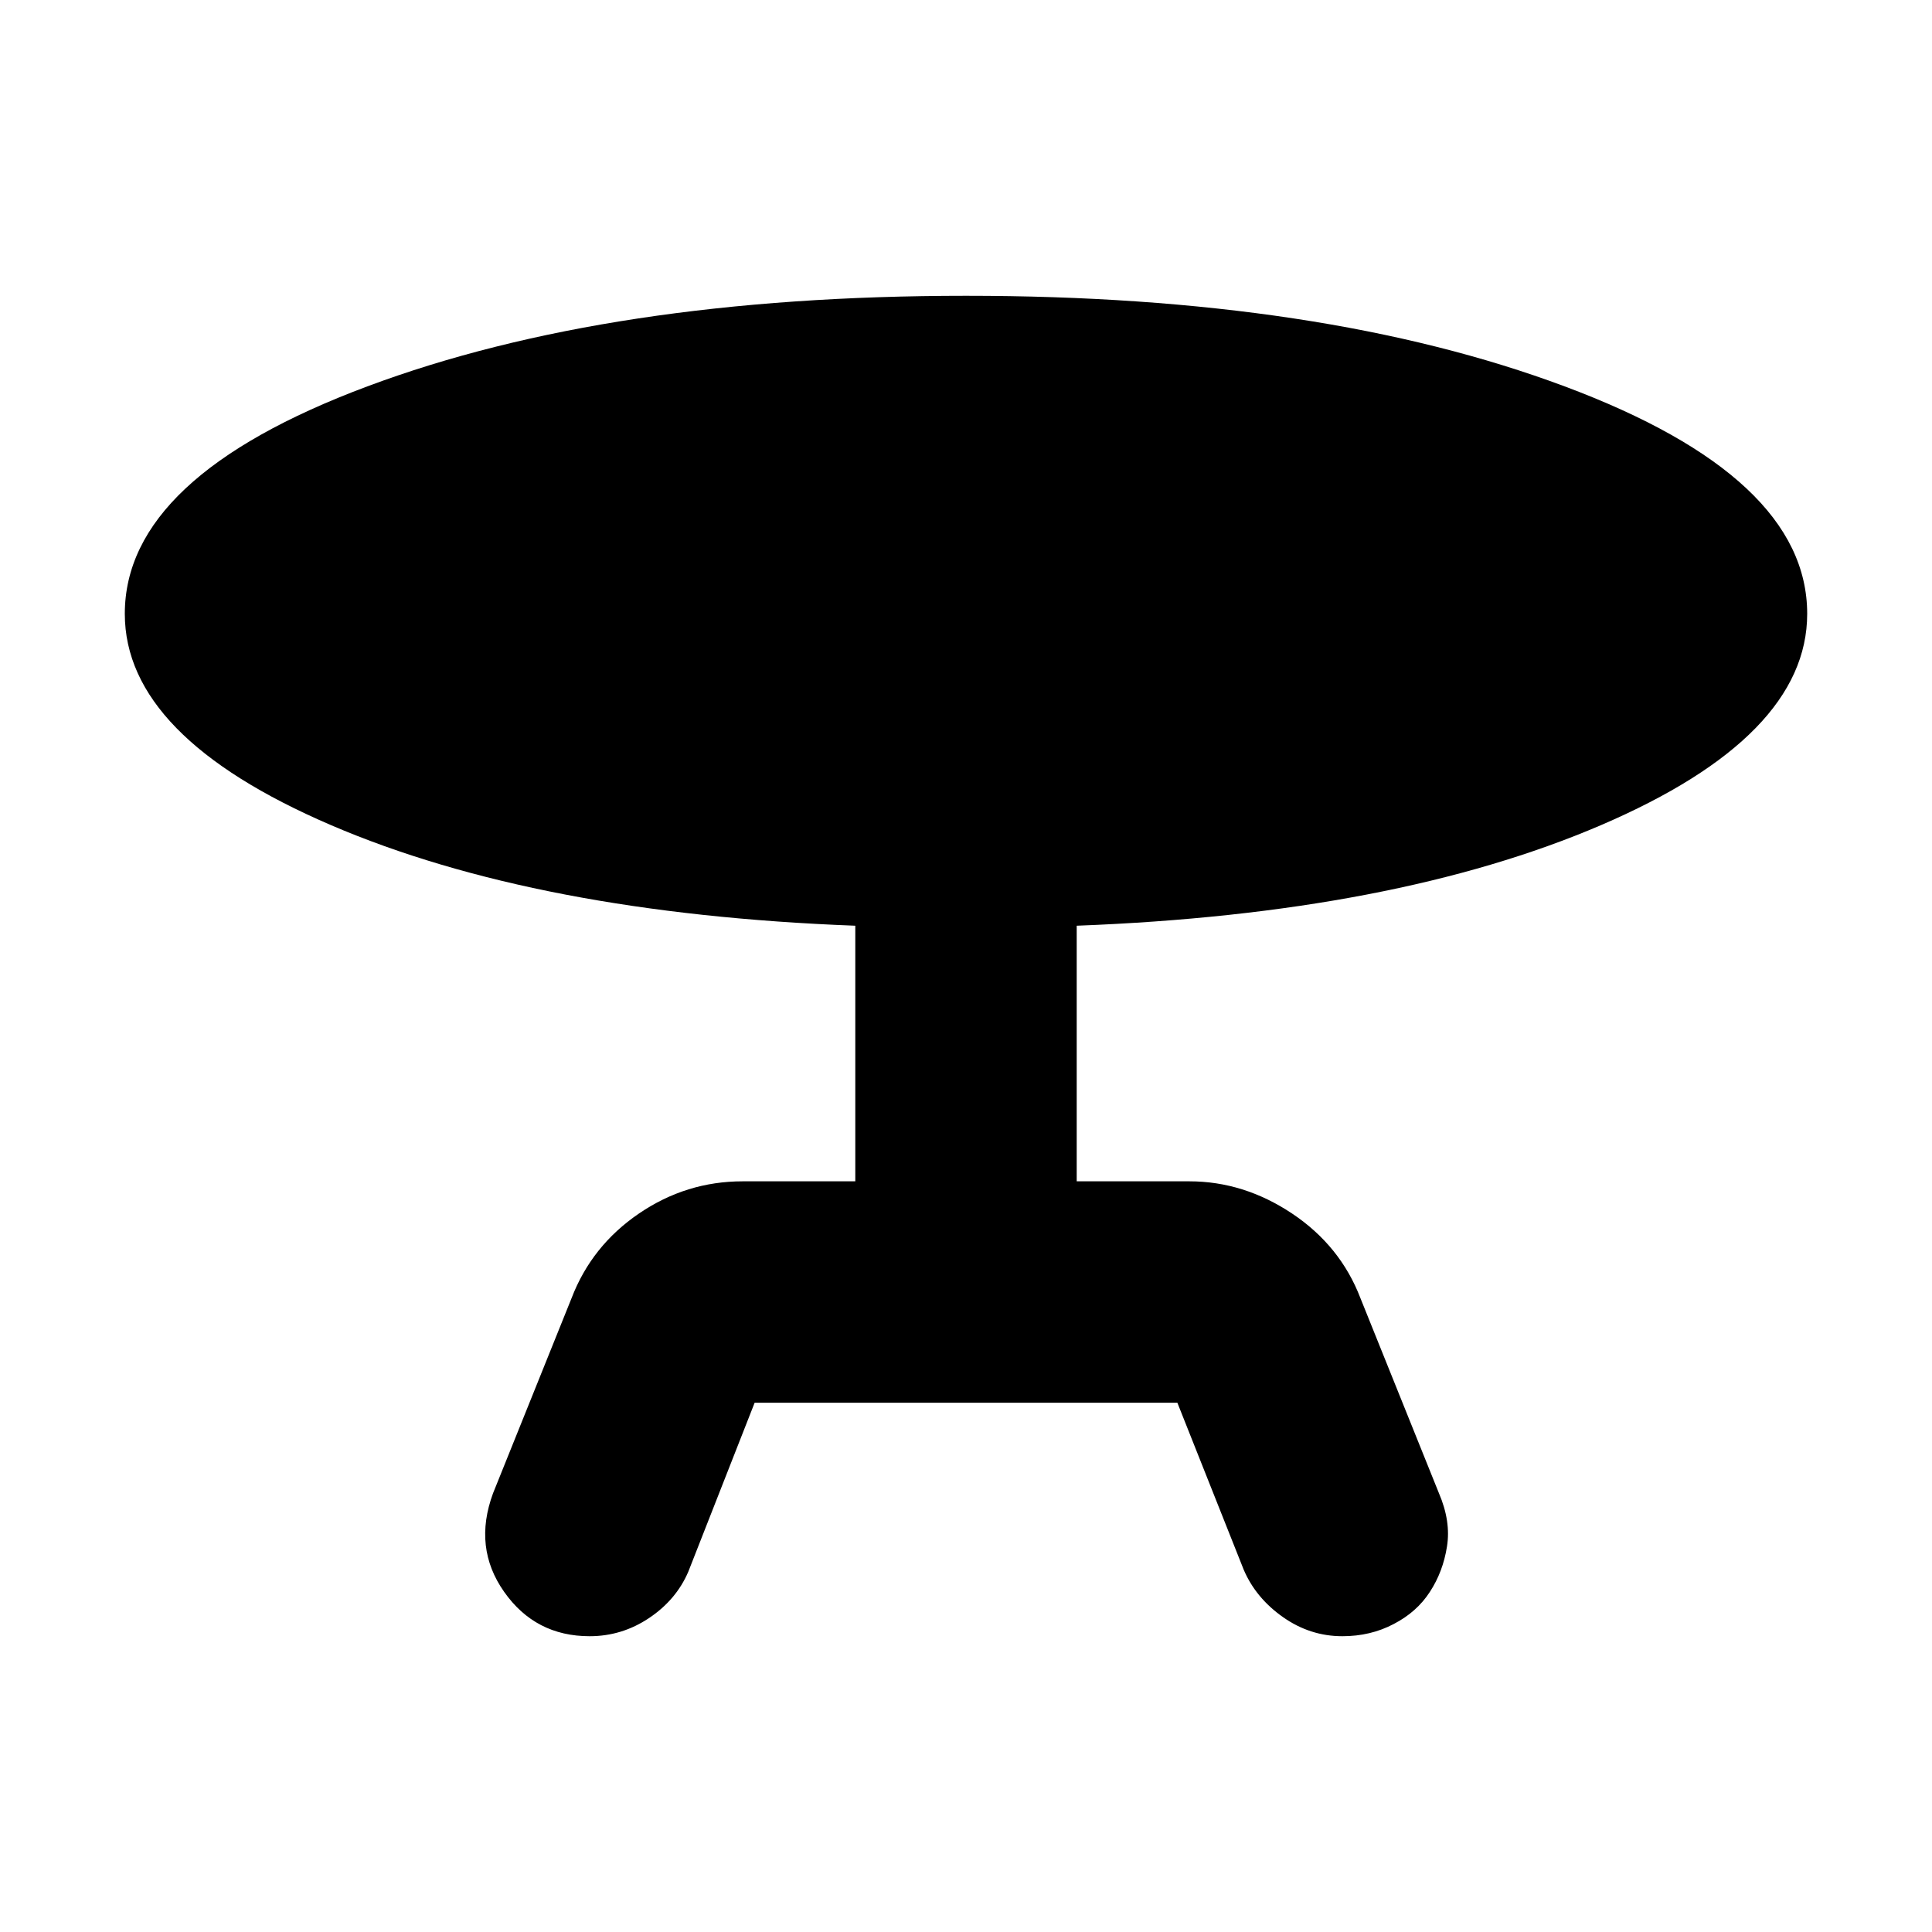 <svg xmlns="http://www.w3.org/2000/svg" height="20" width="20"><path d="m7.812 14.521-.687 1.75q-.125.291-.406.479t-.615.188q-.562 0-.885-.459-.323-.458-.115-1.021l.813-2.02q.208-.542.698-.876.489-.333 1.073-.333h1.166V9.583q-3.292-.125-5.427-1.041-2.135-.917-2.135-2.188 0-1.416 2.51-2.354 2.51-.938 6.198-.938 3.688 0 6.198.938 2.51.938 2.51 2.354 0 1.271-2.135 2.188-2.135.916-5.427 1.041v2.646h1.166q.563 0 1.063.333.5.334.708.876l.813 2.02q.125.292.083.552-.041.261-.177.469-.135.209-.375.333-.239.126-.531.126-.334 0-.615-.198-.281-.198-.406-.49l-.687-1.729Z"/></svg>
